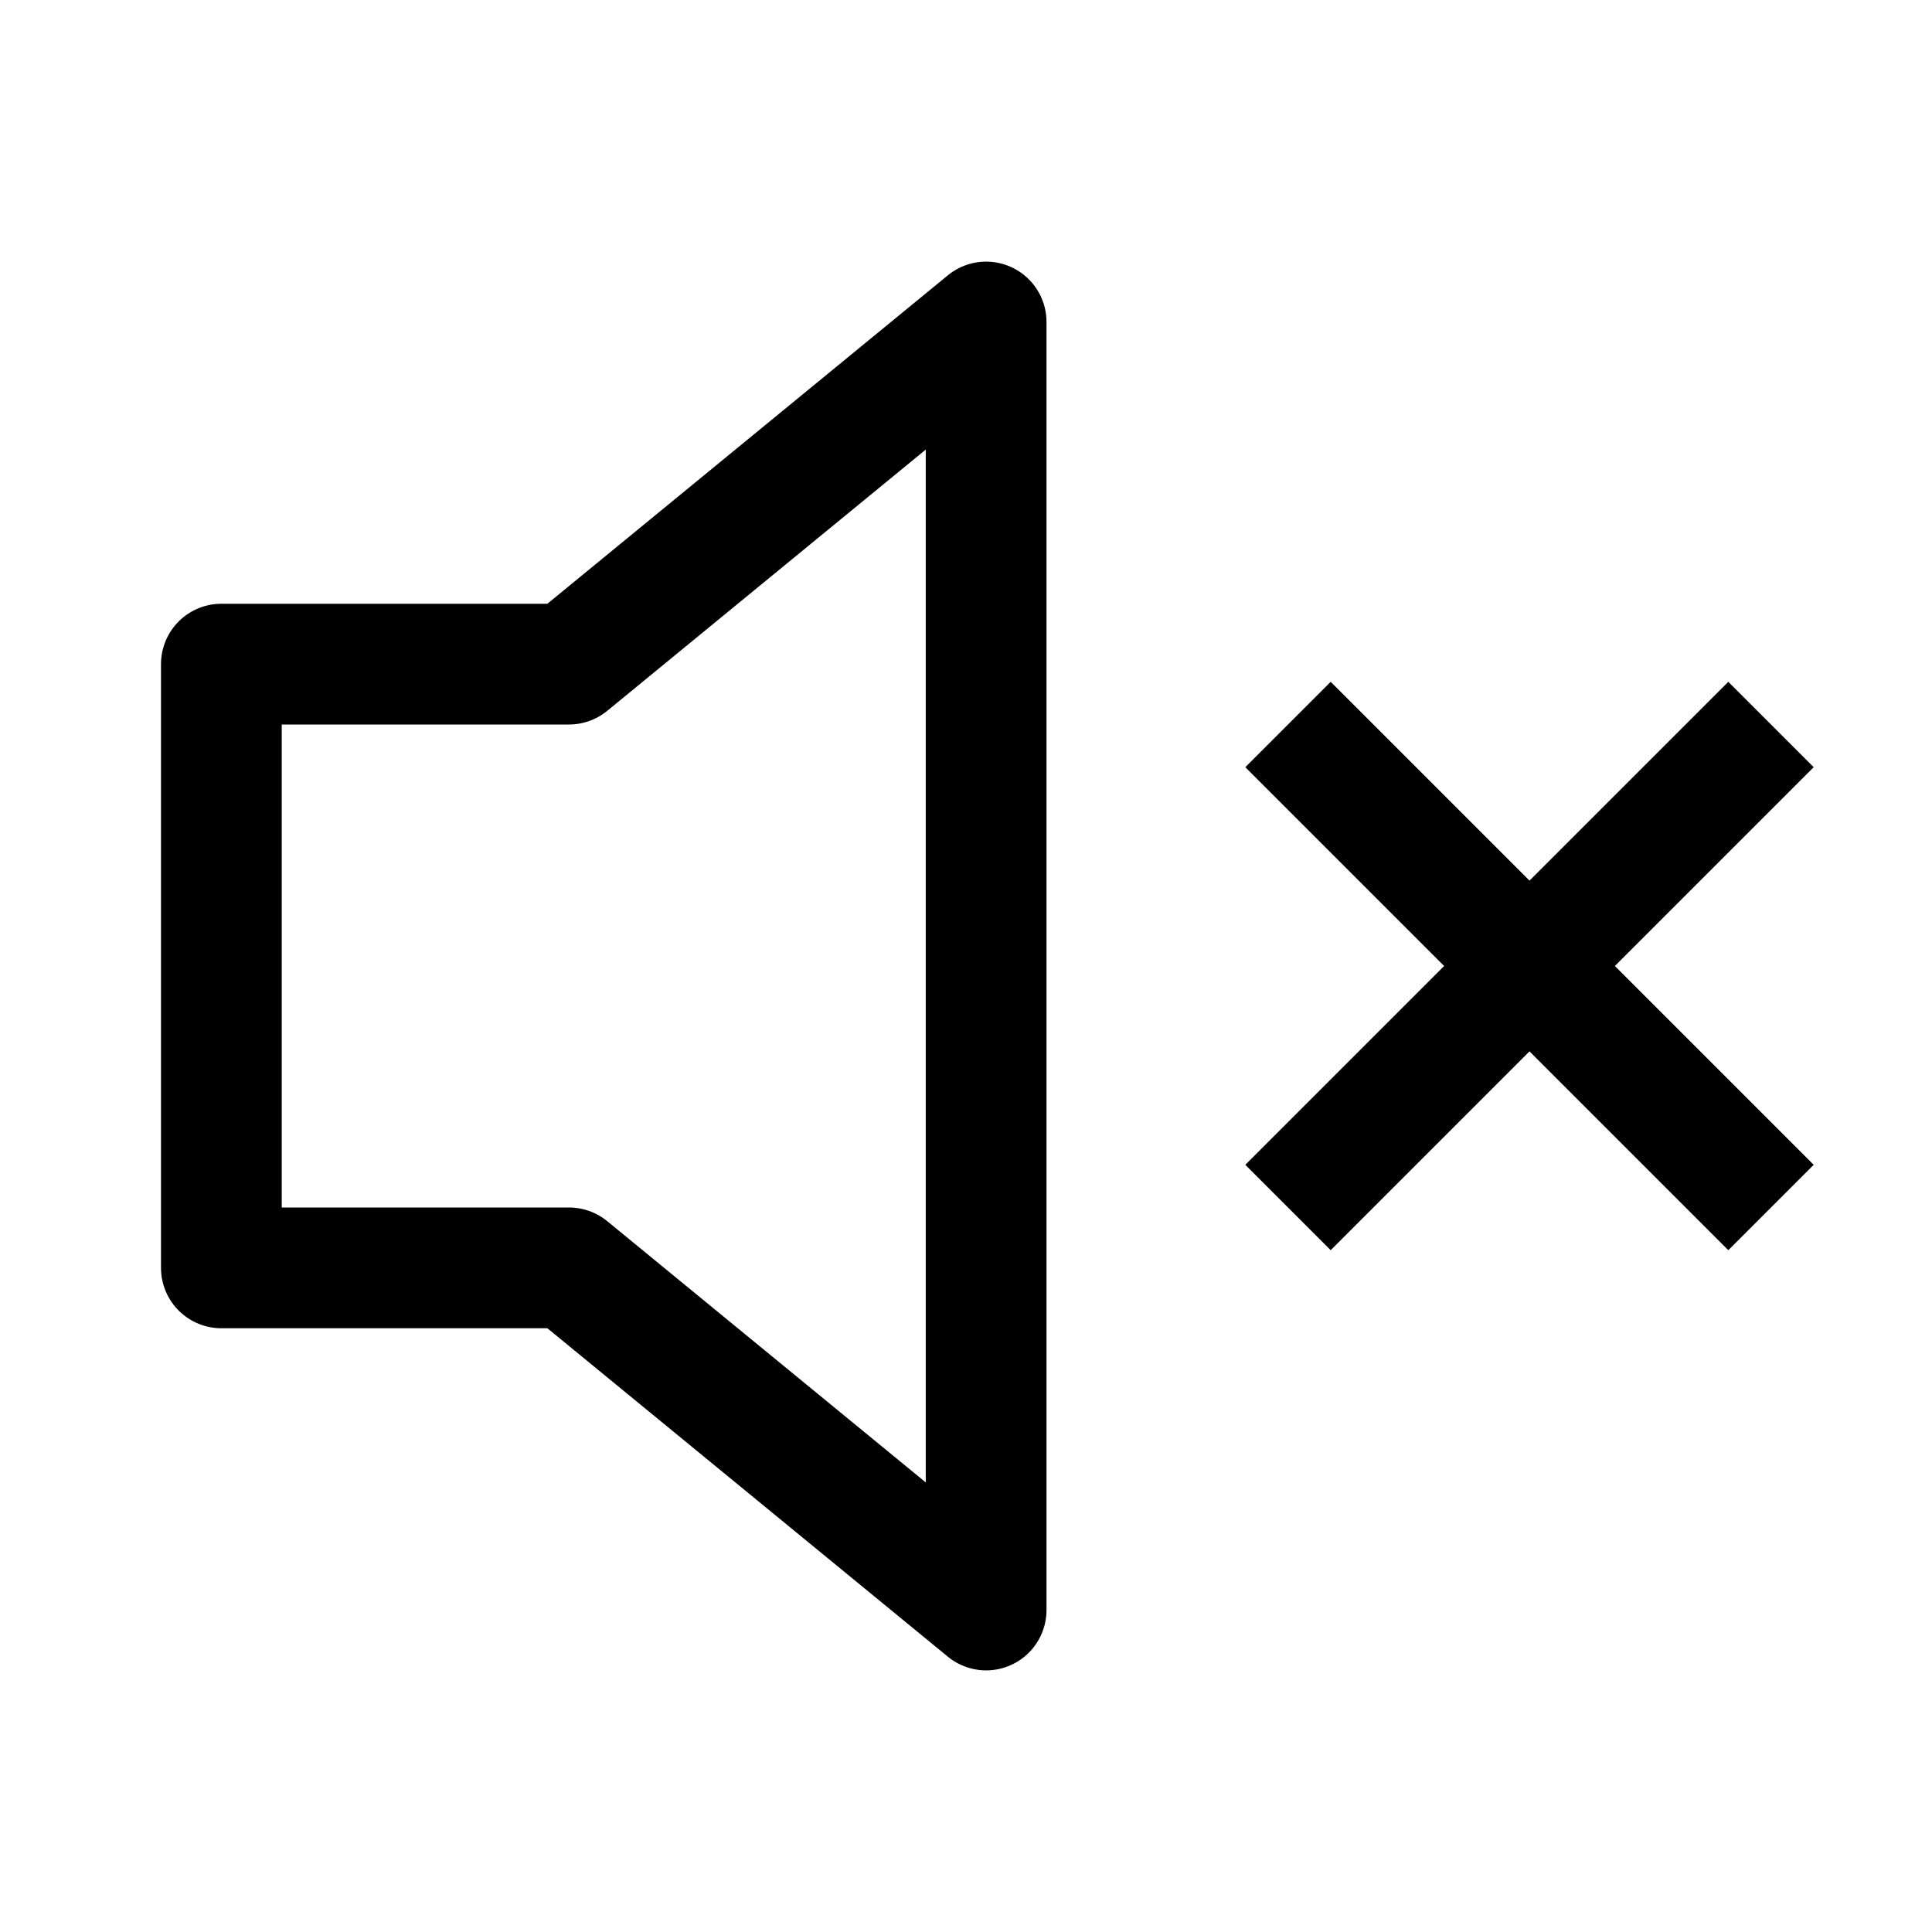<svg width="24" height="24" viewBox="0 0 24 24" fill="none" xmlns="http://www.w3.org/2000/svg">
<path d="M16 9L22 15" stroke="black" stroke-width="1.5"/>
<path d="M22 9L16 15" stroke="black" stroke-width="1.5"/>
<path d="M2.75 8.25H7.068L12.25 4V20L7.068 15.75H2.75V8.25Z" stroke="black" stroke-width="1.5" stroke-linejoin="round"/>
</svg>
